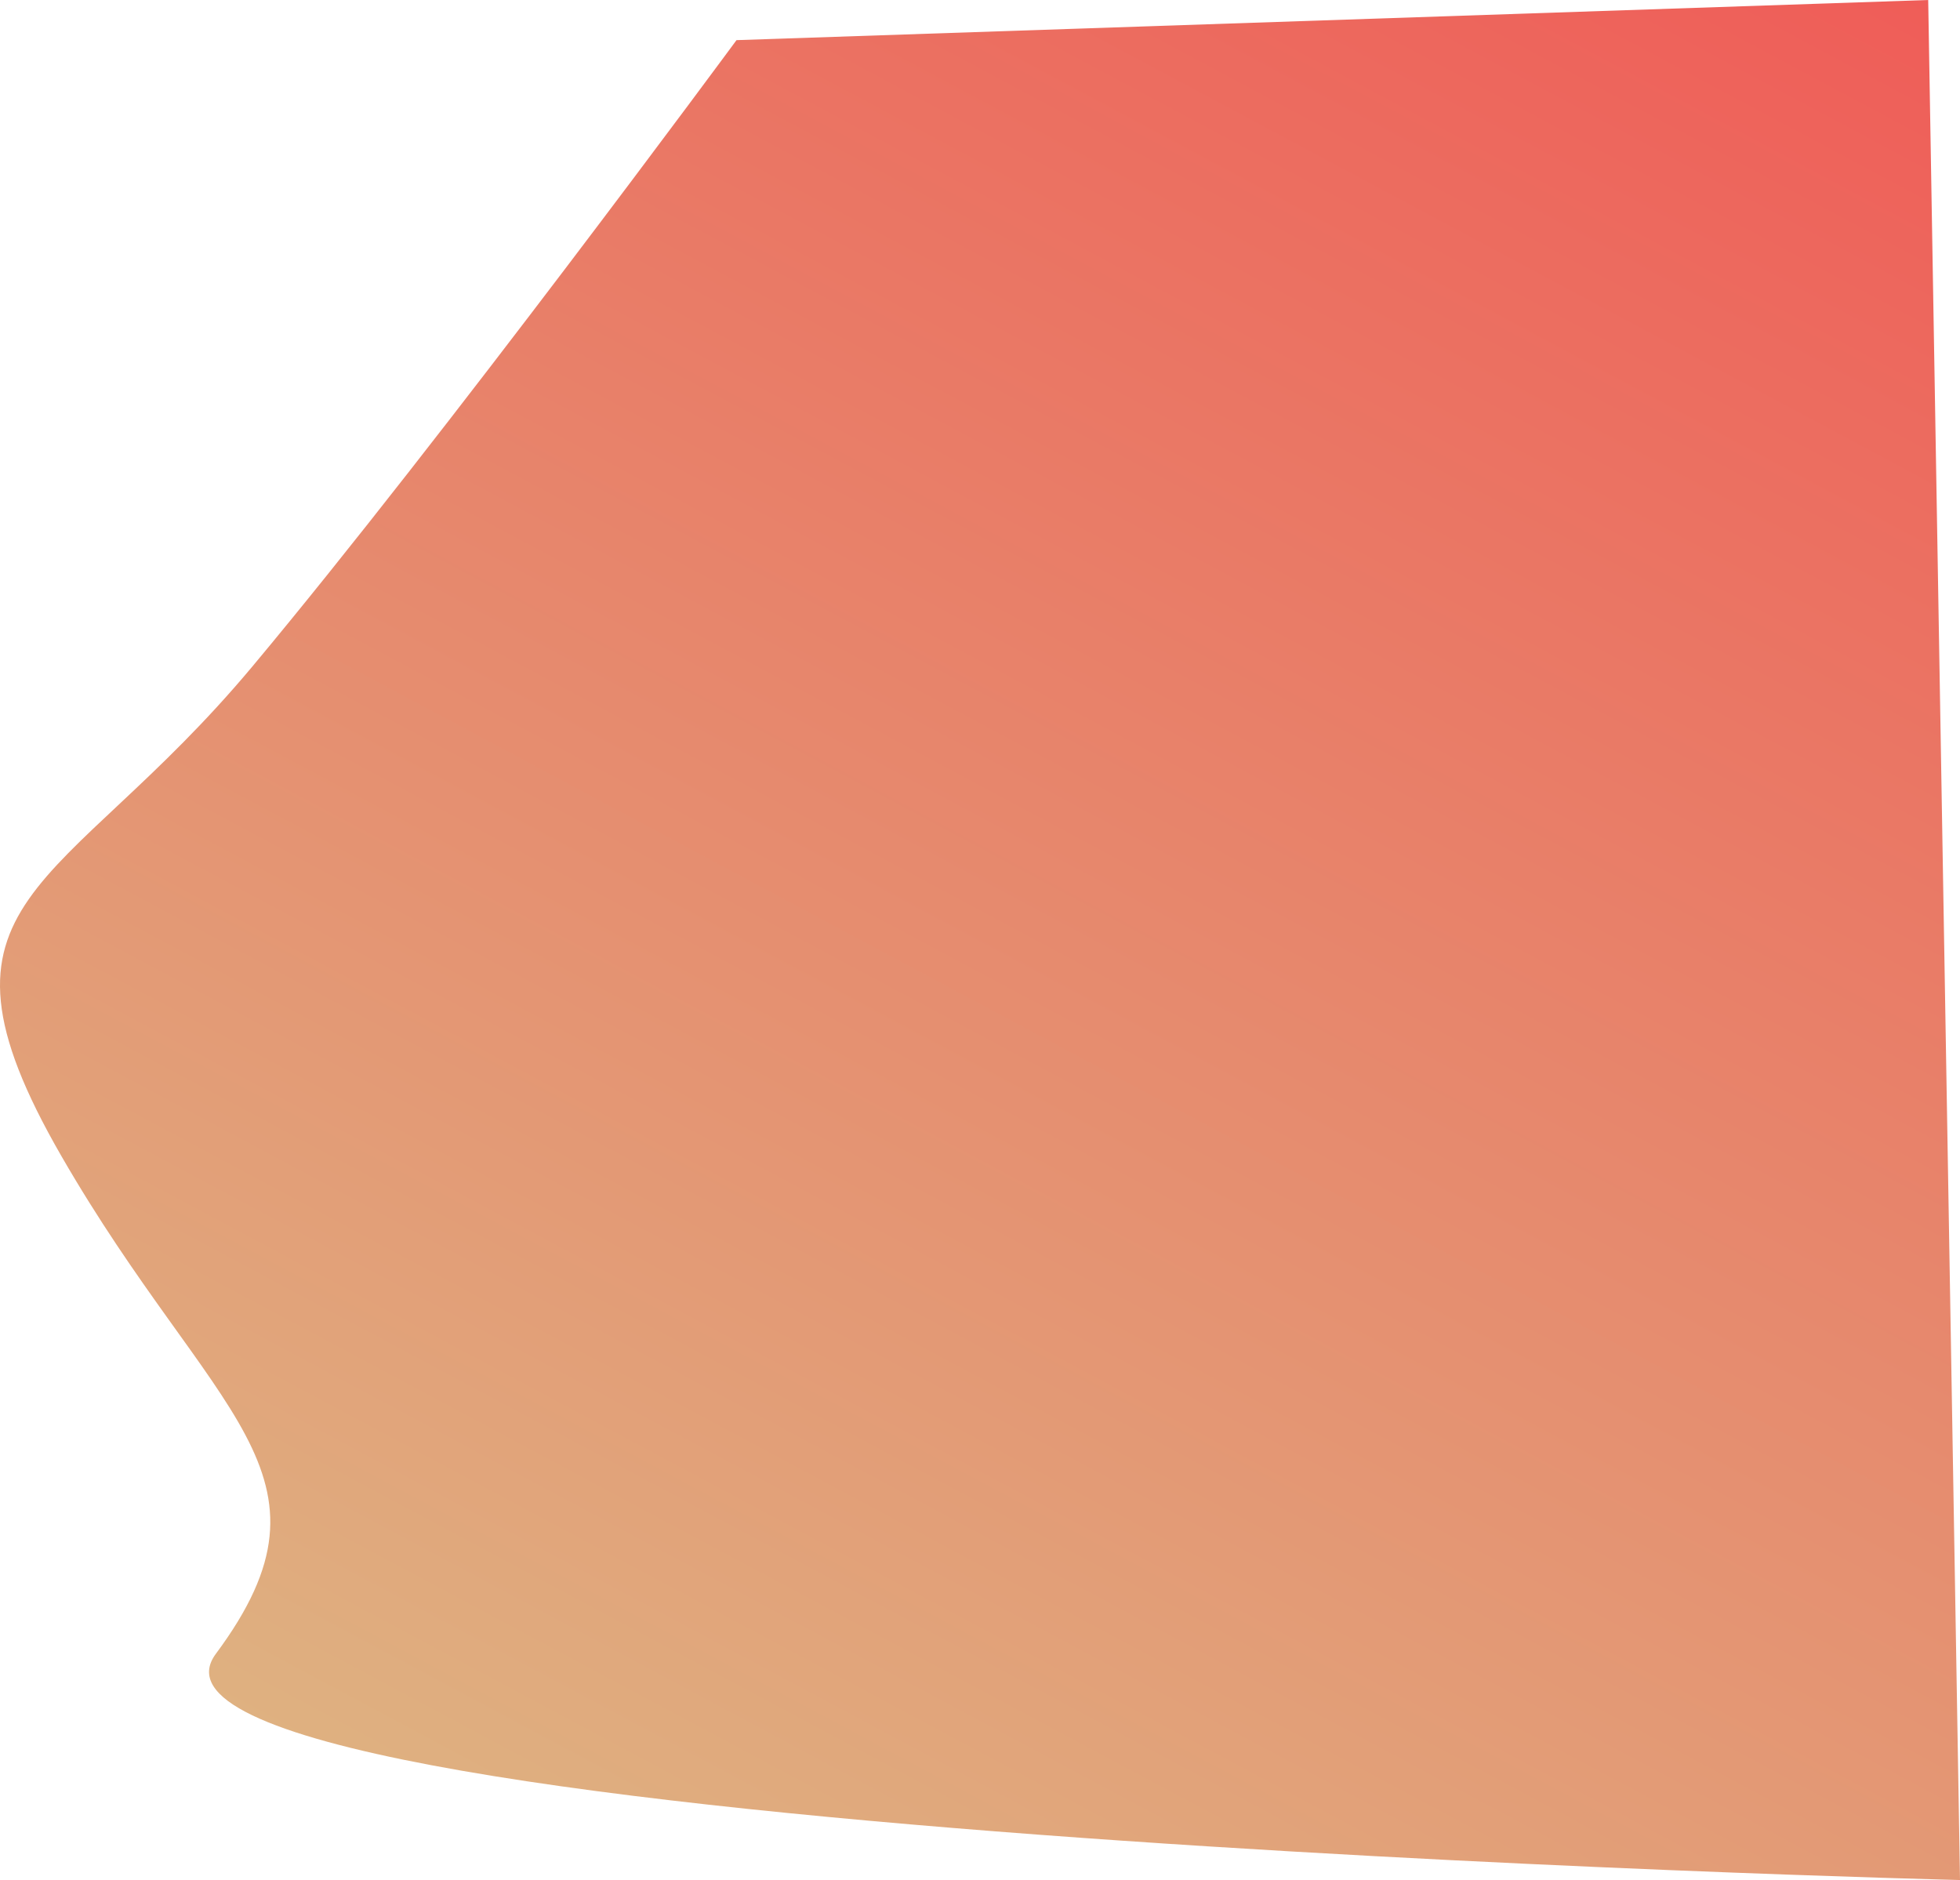 <svg xmlns="http://www.w3.org/2000/svg" xmlns:xlink="http://www.w3.org/1999/xlink" width="1149.976" height="1103.069" viewBox="0 0 1149.976 1103.069"><defs><style>.a{fill:url(#a);}</style><linearGradient id="a" x1="1" y1="0.015" x2="0.312" y2="1.207" gradientUnits="objectBoundingBox"><stop offset="0" stop-color="#ef5d58"/><stop offset="1" stop-color="#dcbe87"/></linearGradient></defs><path class="a" d="M5197.295-21.137s-171.815,233.155-283.973,367.4S4712.872,480.5,4801.166,633.582s169.429,186.053,90.68,292.033,1023.3,132.766,1023.3,132.766L5896.488-44.688Z" transform="translate(-4765.169 44.688)"/></svg>